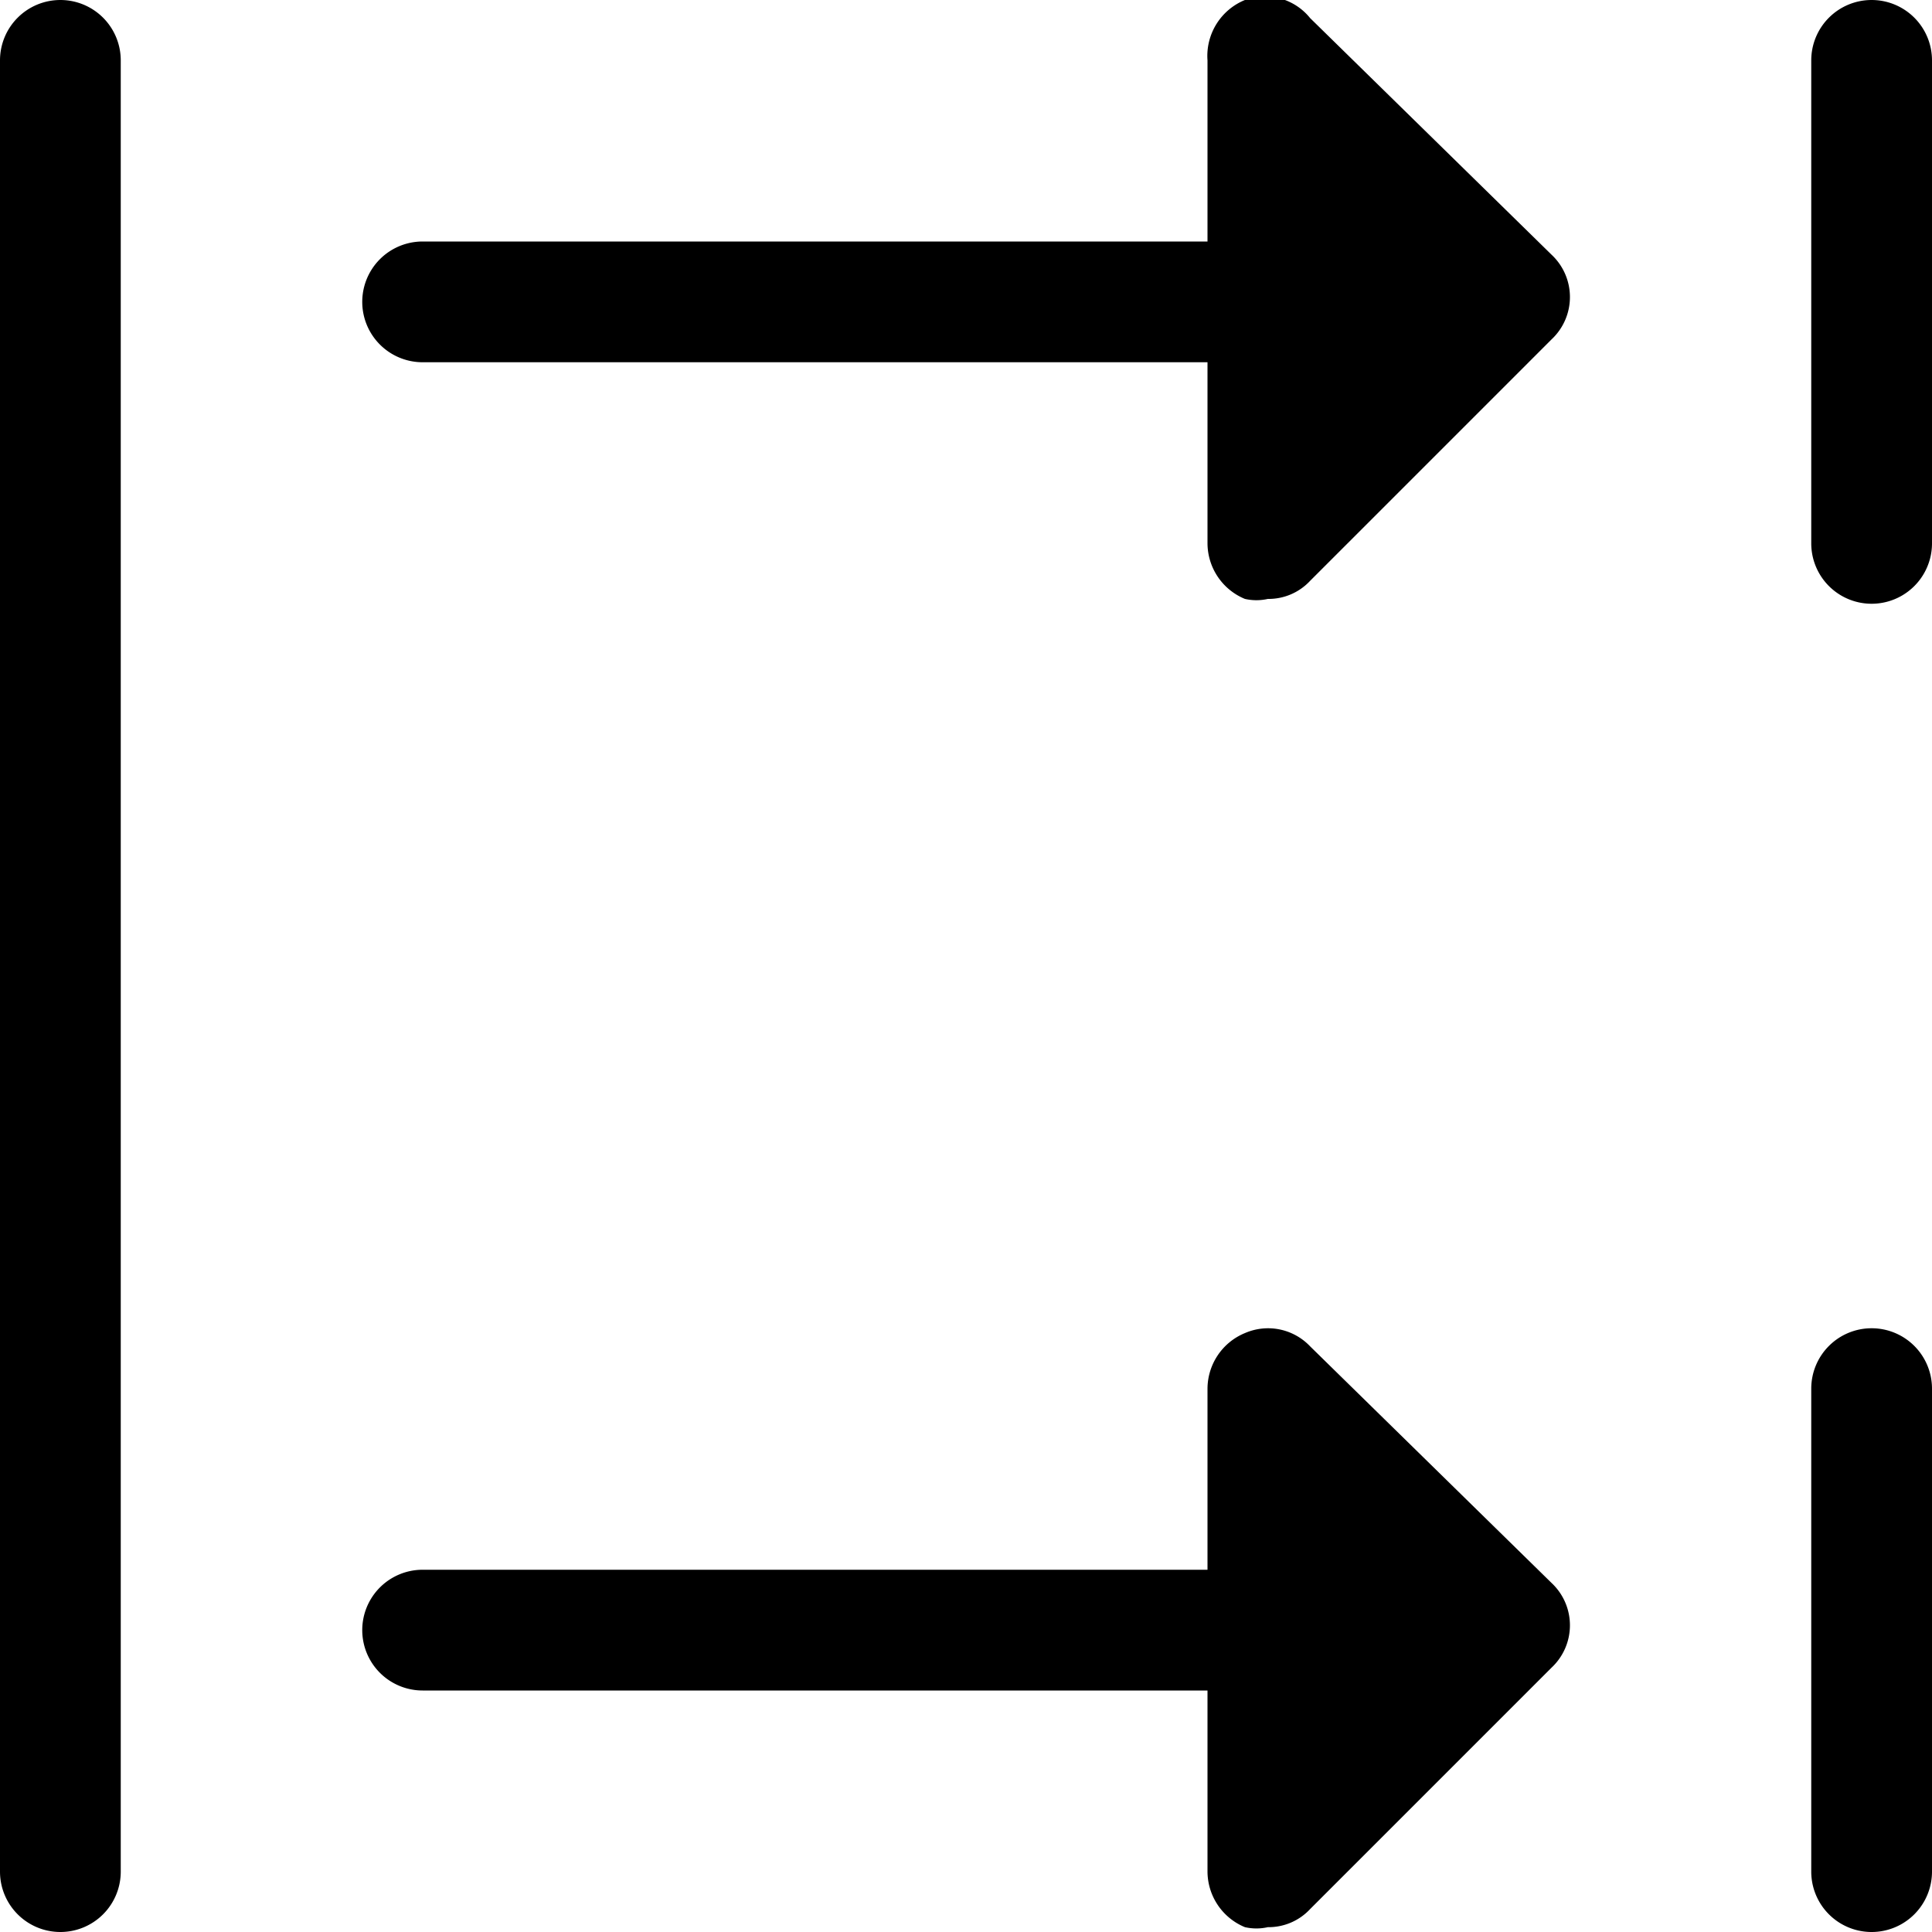 <svg xmlns="http://www.w3.org/2000/svg" width="16" height="16" viewBox="0 0 16 16"><g id="ico-cinestart-16"><path d="M1,.5v15a.5.5,0,0,1-.5.5.5.5,0,0,1-.5-.5V.5A.5.5,0,0,1,.5,0,.5.5,0,0,1,1,.5ZM15.5,0a.5.5,0,0,0-.5.5v4a.5.5,0,0,0,1,0V.5A.5.5,0,0,0,15.5,0ZM10.85.15A.48.48,0,0,0,10.31,0,.5.5,0,0,0,10,.5V2H3.5a.5.5,0,0,0,0,1H10V4.5a.5.5,0,0,0,.31.46.43.43,0,0,0,.19,0,.47.47,0,0,0,.35-.15l2-2a.48.48,0,0,0,0-.7Zm0,11a.48.48,0,0,0-.54-.11.5.5,0,0,0-.31.46V13H3.5a.5.5,0,0,0,0,1H10v1.5a.5.5,0,0,0,.31.46.43.43,0,0,0,.19,0,.47.47,0,0,0,.35-.15l2-2a.48.48,0,0,0,0-.7ZM15.5,11a.5.5,0,0,0-.5.5v4a.5.5,0,0,0,1,0v-4A.5.5,0,0,0,15.5,11Z"/></g></svg>